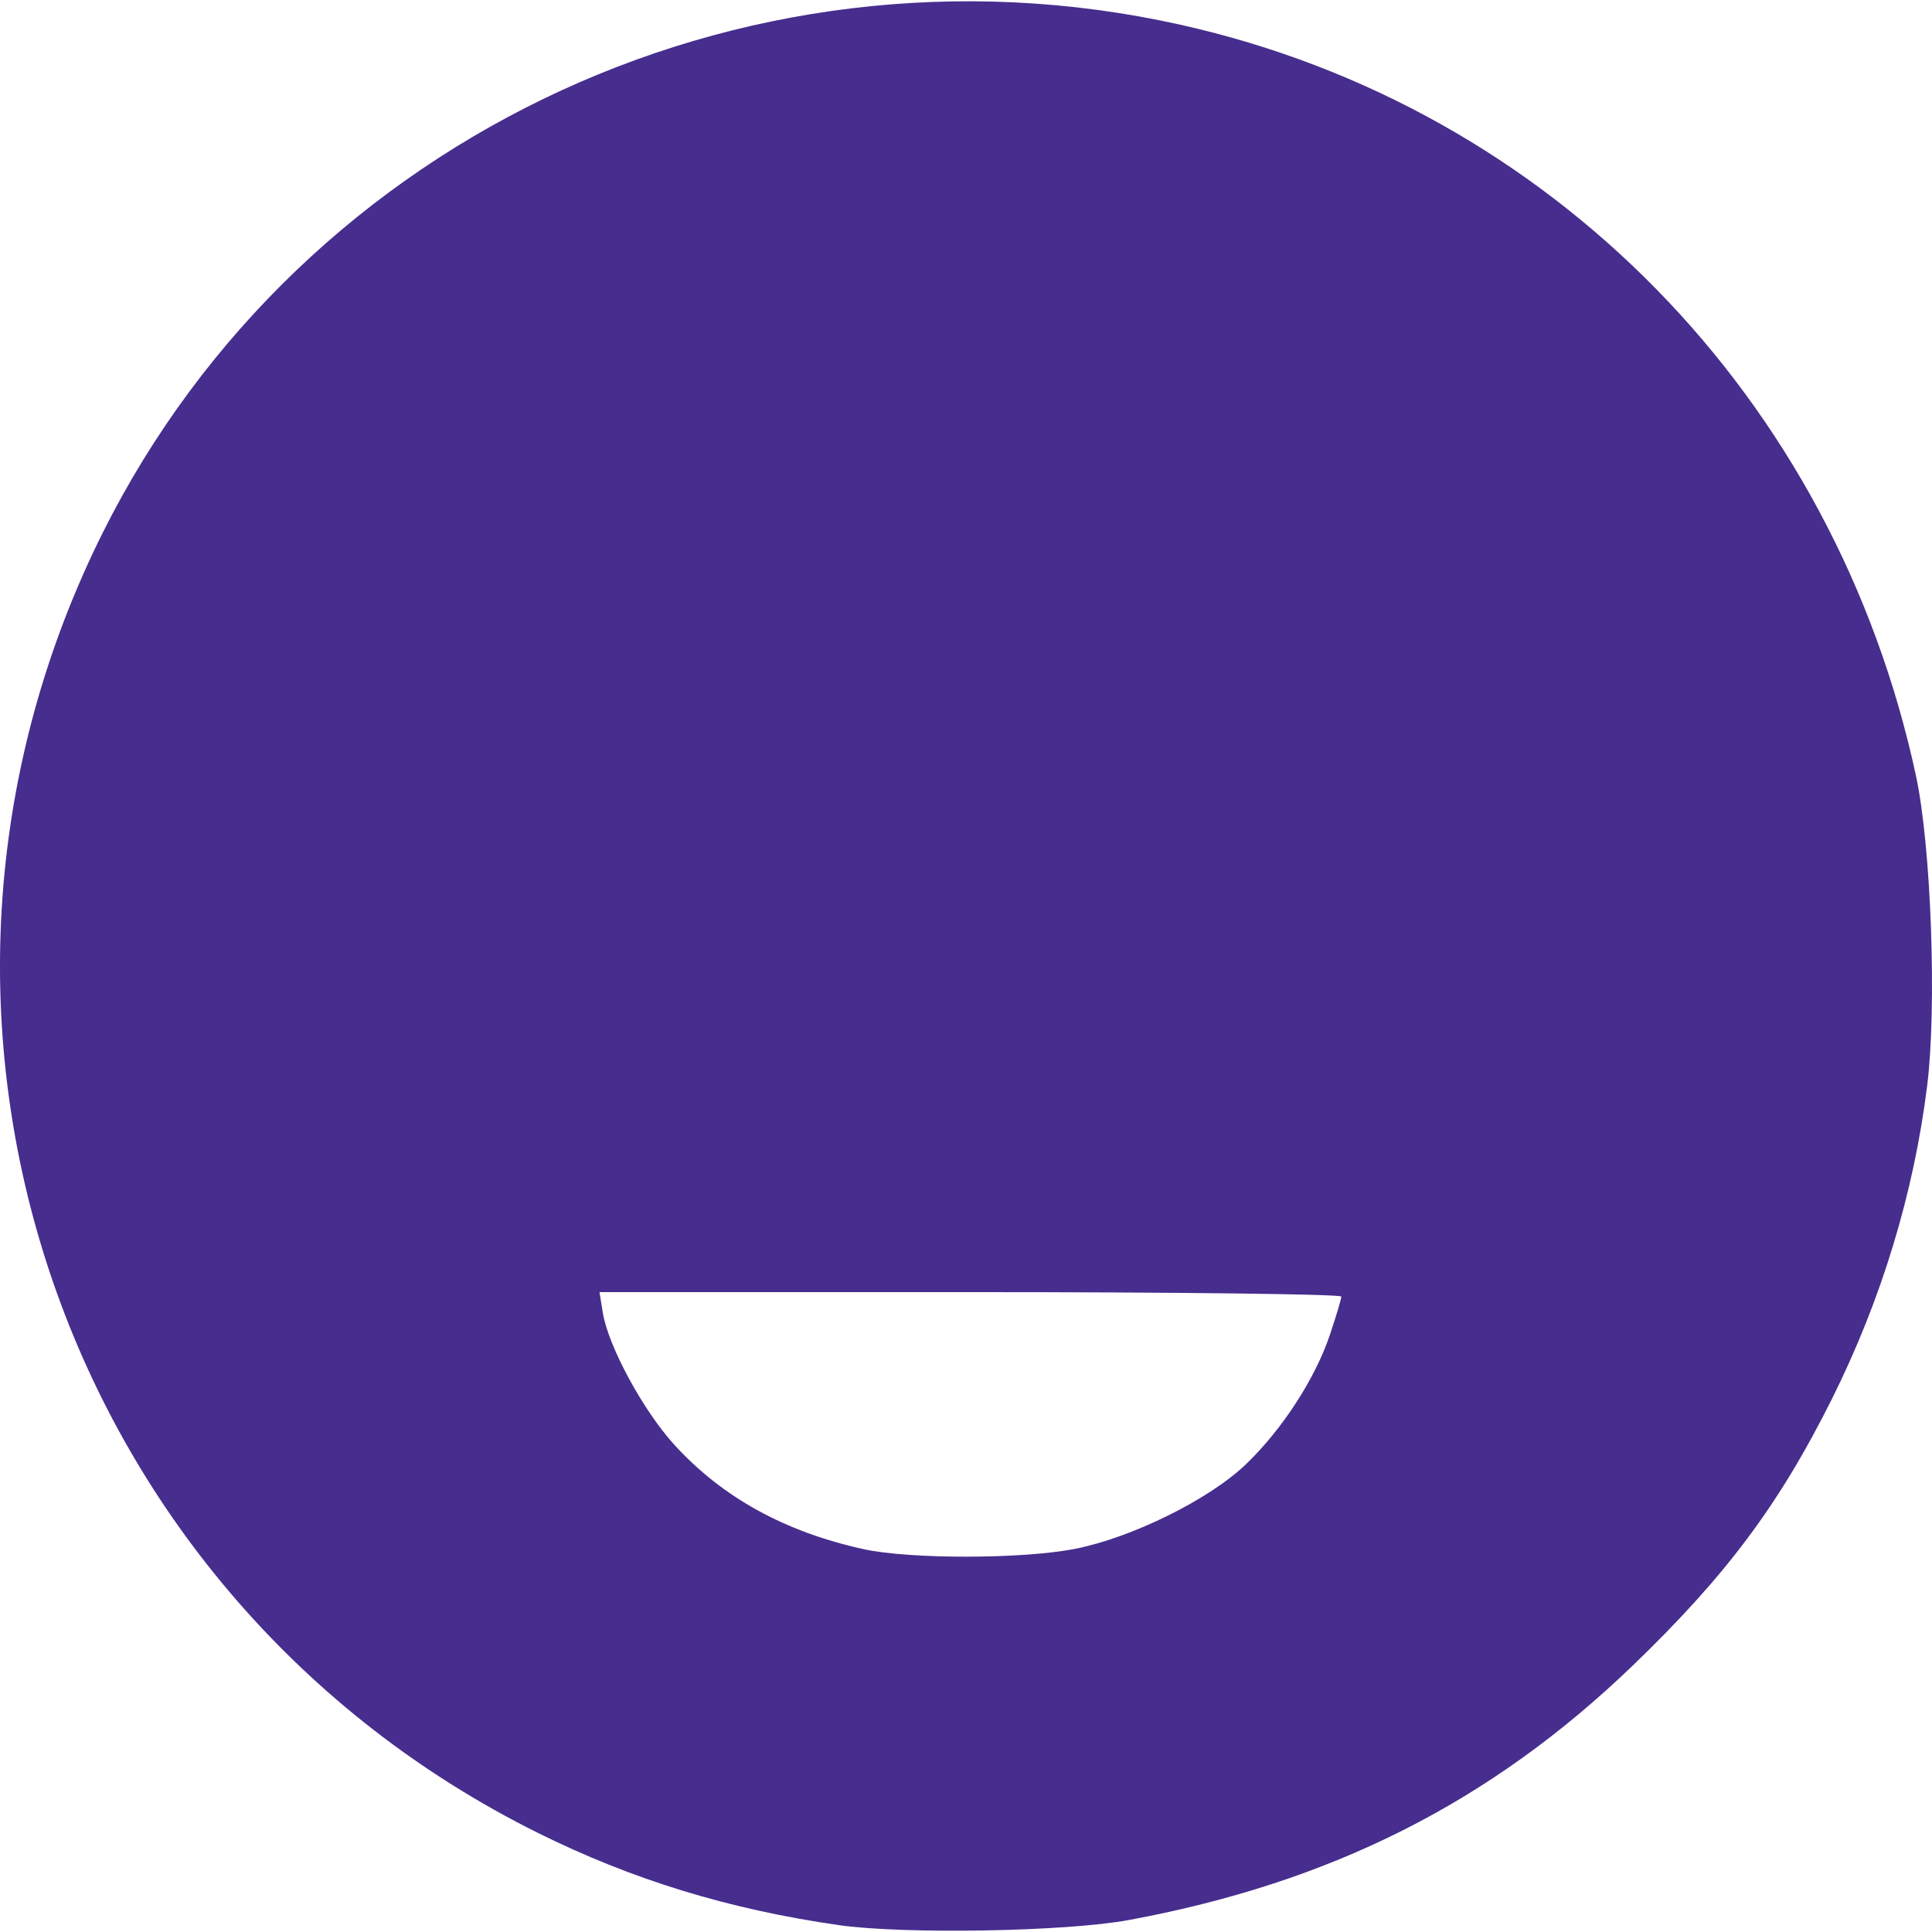 <?xml version="1.0" encoding="UTF-8" standalone="no"?>
<!-- Created with Inkscape (http://www.inkscape.org/) -->

<svg
   width="18"
   height="18"
   viewBox="0 0 264.583 264.23">
  
  <g
     inkscapelabel="Layer 1"
     inkscapegroupmode="layer"
     id="layer1"
     transform="translate(0,-32.77)">
    <path
       inkscapeconnectorcurvature="0"
       id="path3346"
       d="M 114.833,296.229 C 99.738,294.056 86.511,289.995 73.596,283.569 8.825,251.339 -18.115,173.607 12.802,108.155 39.072,52.541 101.188,22.446 161.733,35.997 c 50.667,11.34 89.533,51.063 100.665,102.882 2.076,9.666 2.865,31.688 1.52,42.434 -1.844,14.73 -6.252,29.234 -13.001,42.78 -7.248,14.547 -14.552,24.323 -27.404,36.678 -19.395,18.645 -41.198,29.64 -68.956,34.771 -8.593,1.588 -30.795,1.973 -39.724,0.687 z m 32.379,-51.521 c 7.85,-1.556 18.394,-6.773 23.41,-11.583 4.962,-4.758 9.461,-11.685 11.49,-17.694 0.867,-2.566 1.576,-4.941 1.576,-5.276 0,-0.336 -22.857,-0.61 -50.794,-0.61 H 82.099 l 0.459,2.837 c 0.736,4.557 5.521,13.389 9.79,18.069 6.568,7.201 15.102,11.912 25.891,14.291 6.331,1.396 21.851,1.377 28.974,-0.039 z"
       style="fill:#472d8e;fill-opacity:1;stroke-width:2.522"
        />
  </g>
</svg>
